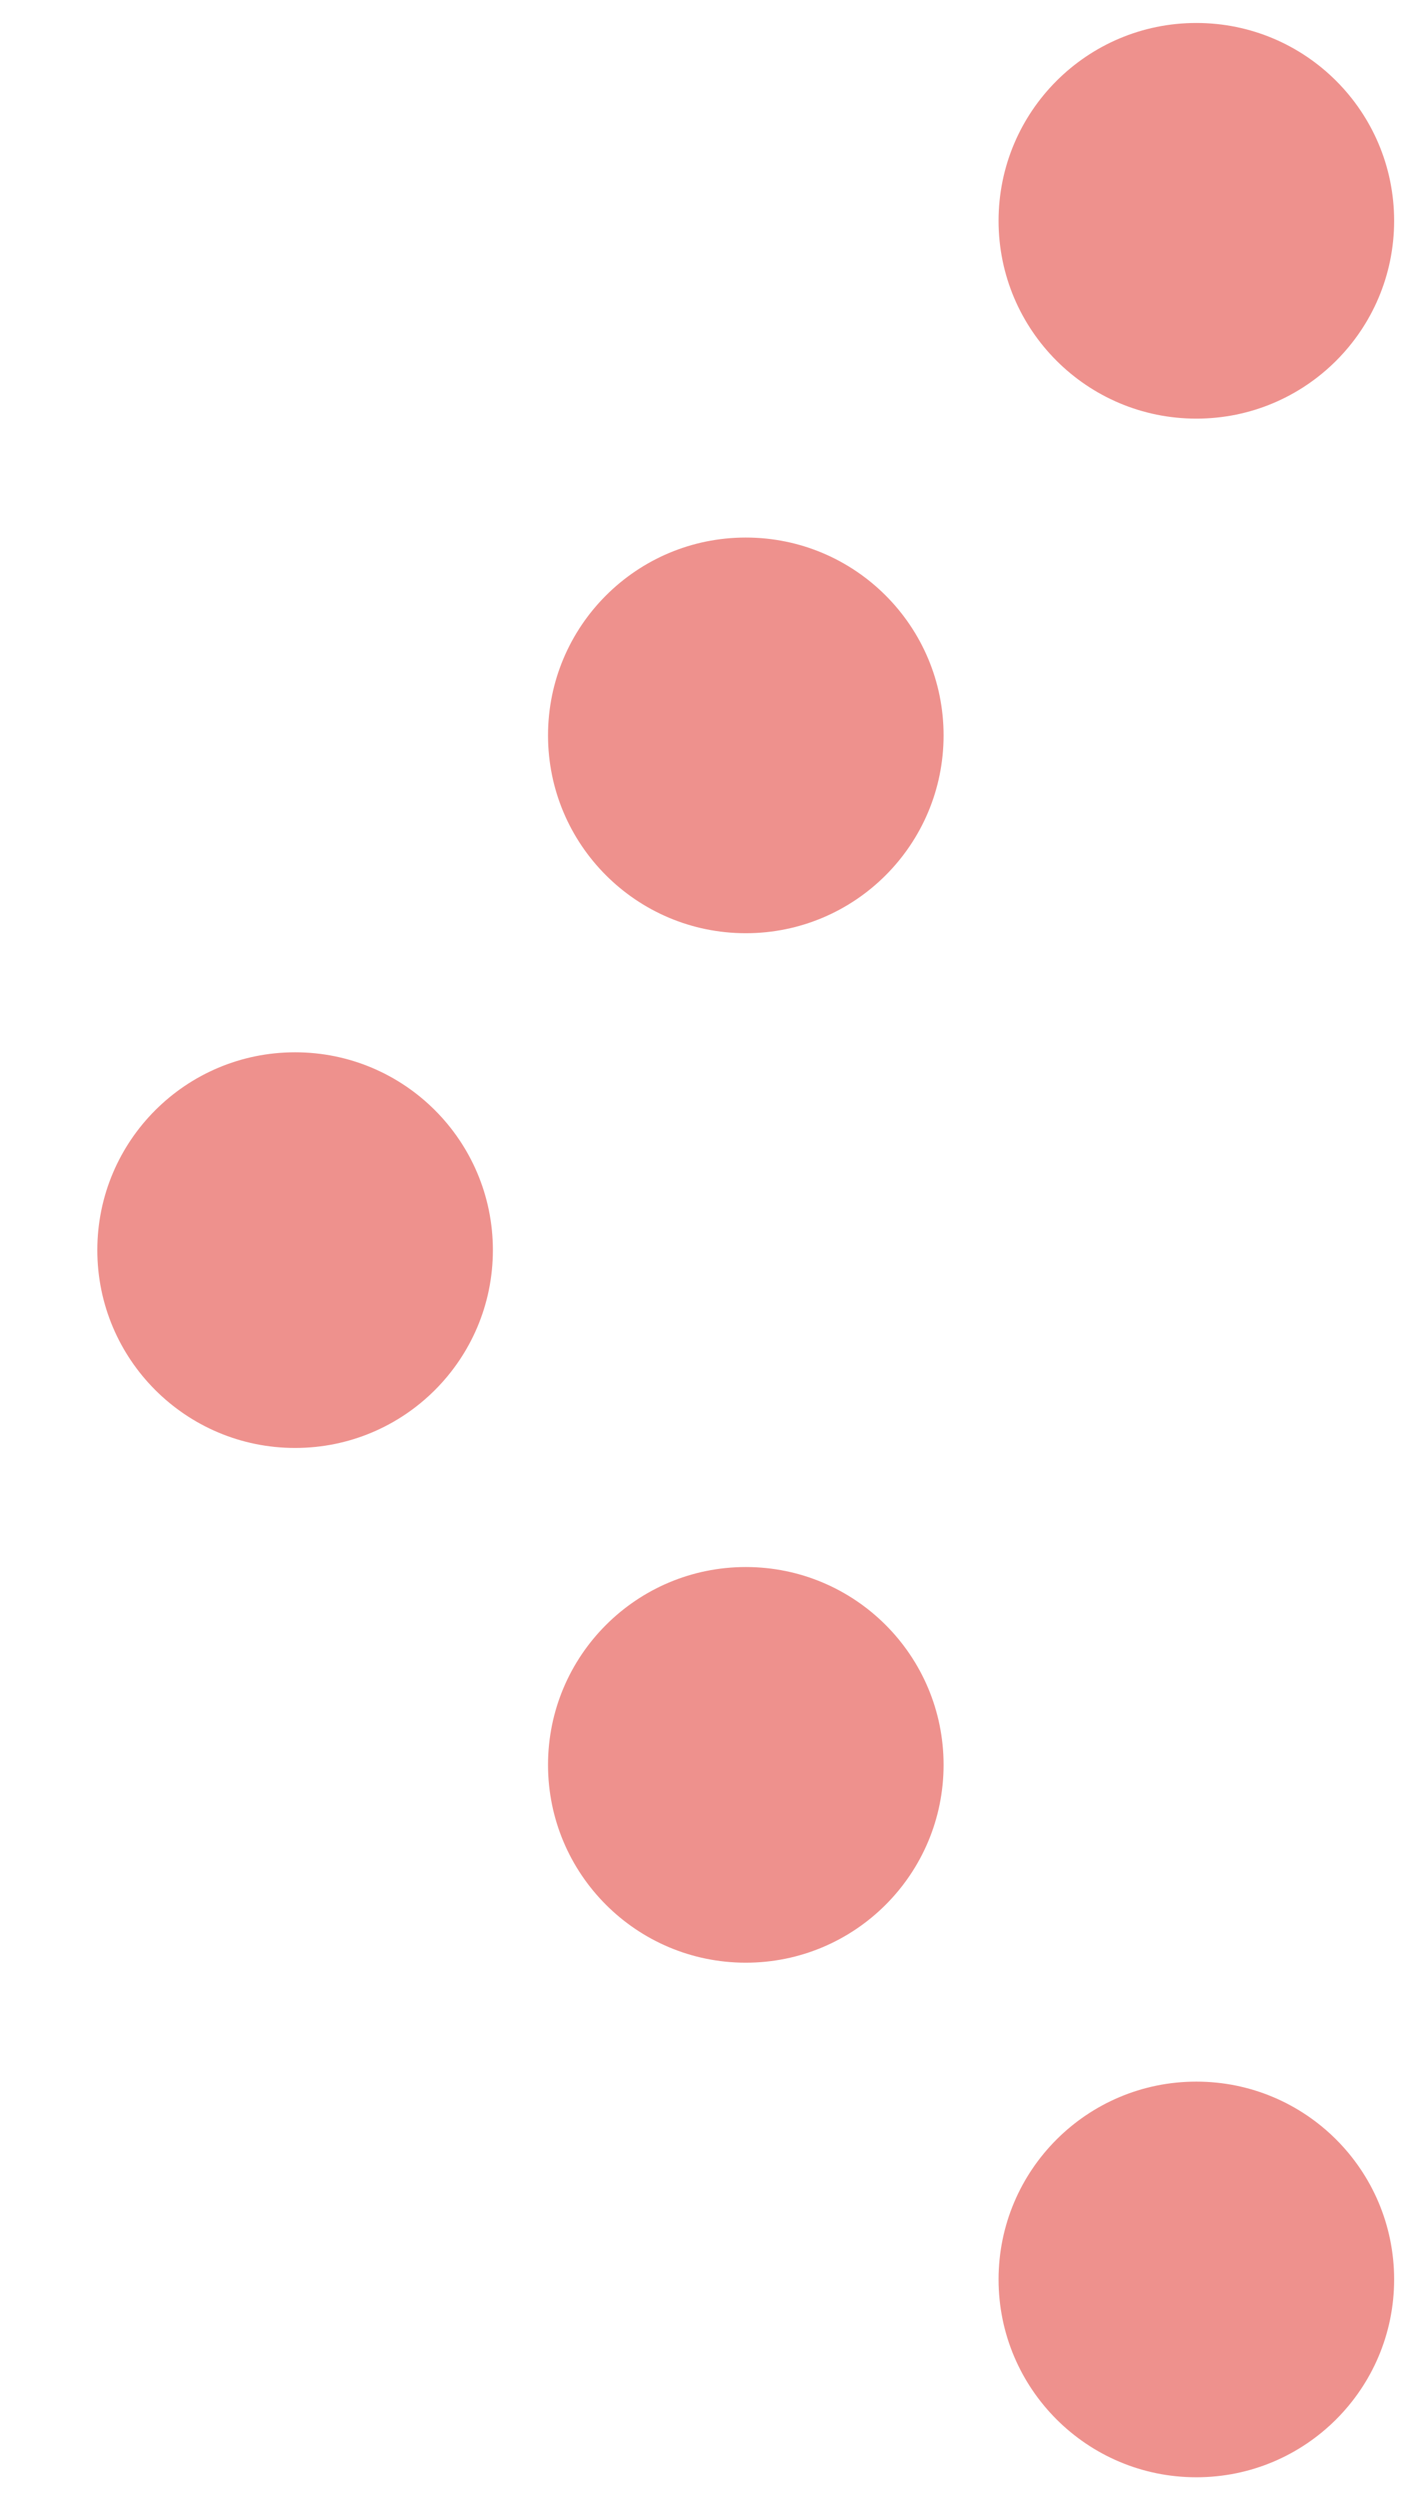 <svg xmlns="http://www.w3.org/2000/svg" width="9" height="16" viewBox="0 0 9 16">
  <g fill="#EE918D" transform="rotate(-180 4.5 8)">
    <circle cx="7.111" cy="8" r="1.266"/>
    <circle cx="4.226" cy="11.294" r="1.266"/>
    <circle cx="1.342" cy="14.587" r="1.266"/>
    <circle cx="4.226" cy="4.706" r="1.266"/>
    <circle cx="1.342" cy="1.413" r="1.266"/>
  </g>
</svg>
